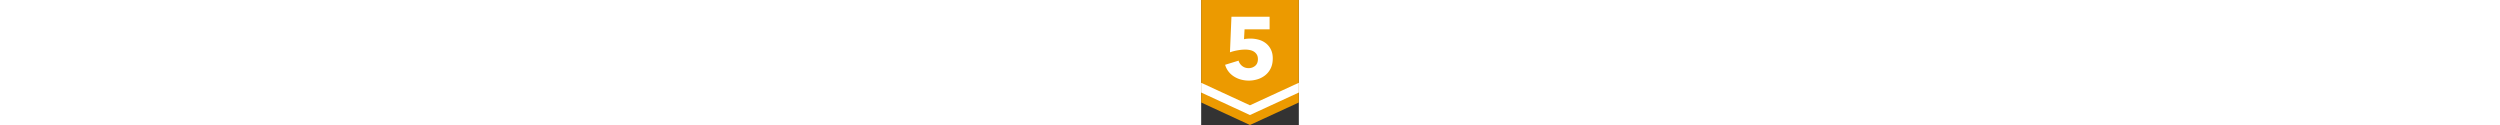 <svg height="20" id="레이어_1" data-name="레이어 1" xmlns="http://www.w3.org/2000/svg" viewBox="0 0 400 512"><rect x="0" y="0" width="400" height="512" fill="#333333" stroke="none"/><defs><style>.cls-1{fill:#ec9a00;}.cls-2{fill:#fff;}</style></defs><title>11</title><polygon class="cls-1" points="0 0 0 419.74 199.77 512 400 419.74 400 0 0 0"/><path class="cls-2" d="M293.24,239.07q0,23.42-8.28,40.5a80.79,80.79,0,0,1-22.14,28.26,95.4,95.4,0,0,1-31.5,16.74,122,122,0,0,1-69.3,1.08,105,105,0,0,1-28.44-12.78,86.12,86.12,0,0,1-22-20.34,81.21,81.21,0,0,1-13.5-27.18l55.08-16.92a42.82,42.82,0,0,0,14.94,22q11,8.64,26.1,8.64a40.76,40.76,0,0,0,26.82-9.36Q232.4,260.33,232.4,242q0-11.14-4.68-18.72a36.31,36.31,0,0,0-12.06-12.06,50.2,50.2,0,0,0-16.74-6.3,98.92,98.92,0,0,0-18.72-1.8,183.54,183.54,0,0,0-31.14,3.06,181.34,181.34,0,0,0-31.14,8.1L124,68.43H280.28v51.84H177.68l-2.16,40.32a78.33,78.33,0,0,1,12.78-2q7-.54,12.78-.54a125.49,125.49,0,0,1,36,5,82.55,82.55,0,0,1,29.34,15.3A73.33,73.33,0,0,1,286,203.79Q293.24,218.91,293.24,239.07Z" transform="translate(0)"/><polygon class="cls-2" points="0 339.02 0 378.94 199.77 471.2 400 378.94 400 339.02 199.77 431.28 0 339.02"/></svg>
